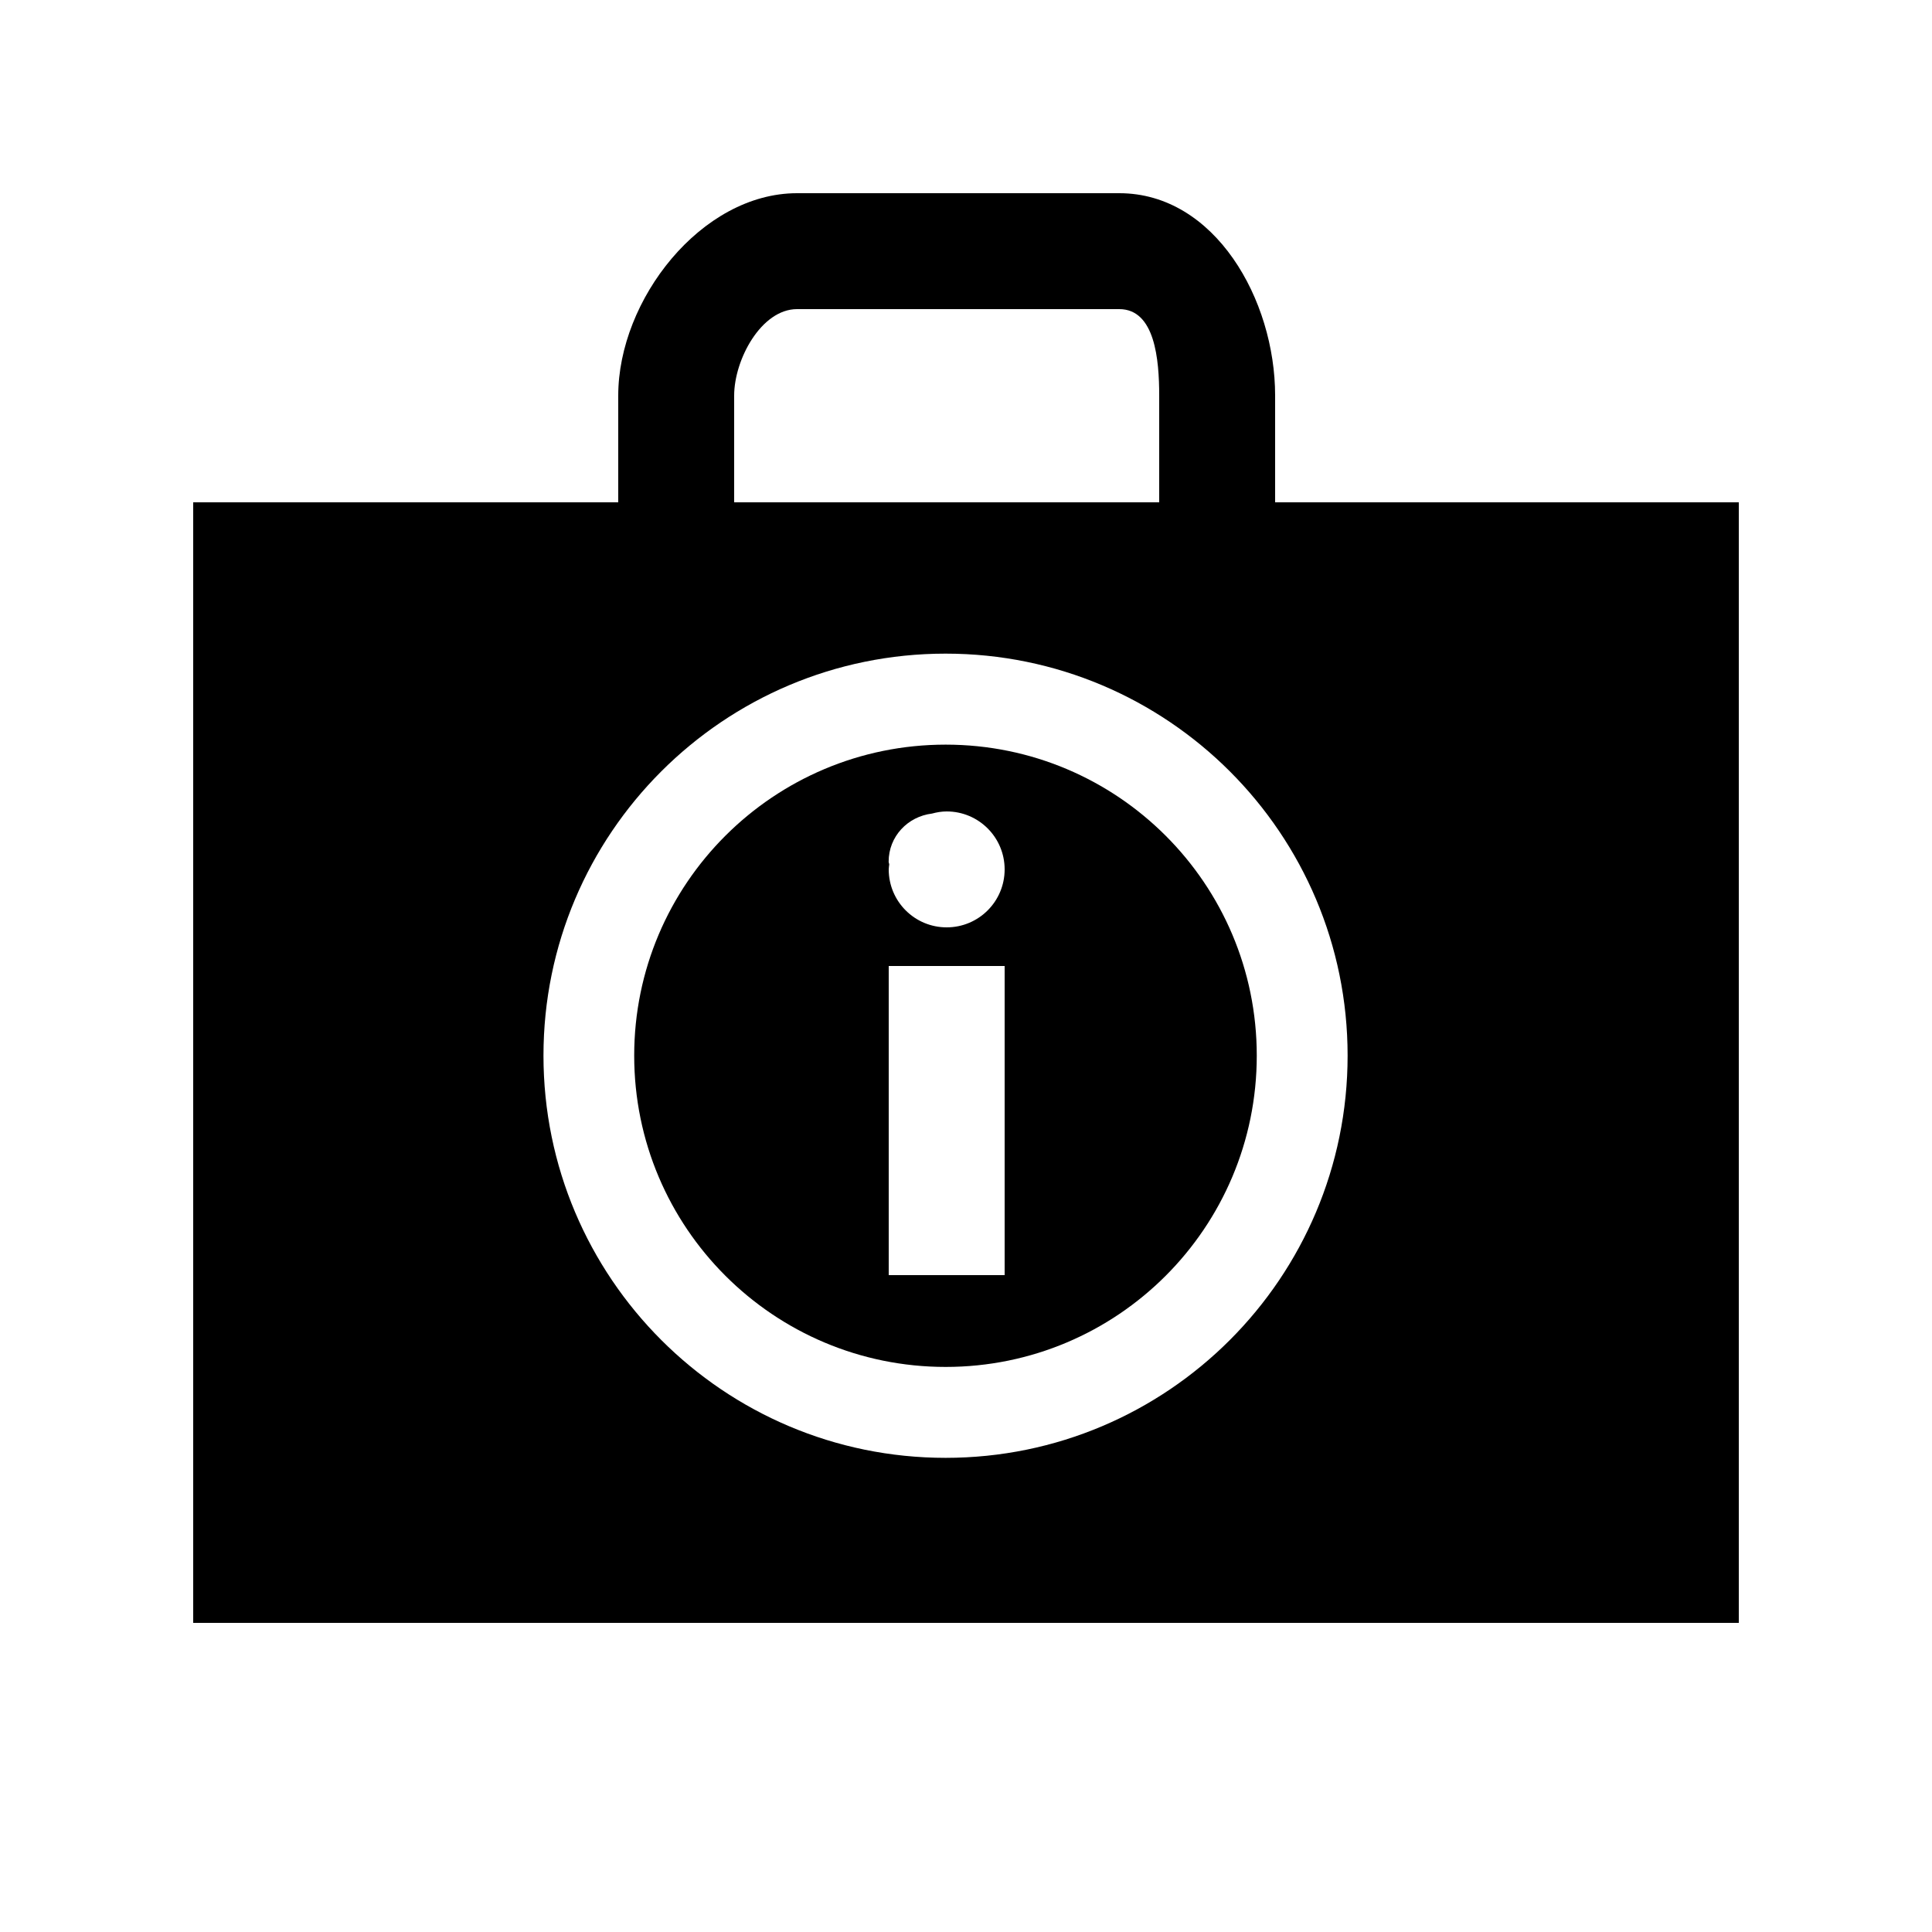 <?xml version="1.0" encoding="utf-8"?>
<!-- Generator: Adobe Illustrator 15.1.0, SVG Export Plug-In . SVG Version: 6.00 Build 0)  -->
<svg version="1.2" baseProfile="tiny" id="Layer_1" xmlns="http://www.w3.org/2000/svg" xmlns:xlink="http://www.w3.org/1999/xlink"
	 x="0px" y="0px" width="50px" height="50px" viewBox="0 0 50 50" overflow="inherit" xml:space="preserve">
<g>
	<g>
		<path d="M33,13v-2.763C33,7.758,31.443,5,28.966,5h-8.338C18.15,5,16,7.758,16,10.237V13H5v29h40V13H33z M19,10.237
			C19,9.309,19.7,8,20.628,8h8.338C29.892,8,30,9.309,30,10.237V13H19V10.237z M24.472,37.729c-5.745,0-10.407-4.661-10.407-10.41
			c0-5.745,4.662-10.403,10.407-10.403s10.404,4.658,10.404,10.403C34.876,33.068,30.217,37.729,24.472,37.729z"/>
	</g>
	<path d="M24.474,19.271c-4.451,0-8.061,3.602-8.061,8.048c0,4.454,3.61,8.057,8.061,8.057c4.446,0,8.051-3.603,8.051-8.057
		C32.525,22.873,28.92,19.271,24.474,19.271z M26,33h-3v-8h3V33z M24.5,24c-0.829,0-1.5-0.671-1.5-1.5
		c0-0.043,0.009-0.084,0.013-0.127c-0.001-0.025-0.015-0.047-0.015-0.073c0-0.653,0.493-1.168,1.122-1.245
		C24.242,21.022,24.368,21,24.5,21c0.829,0,1.5,0.671,1.5,1.5S25.329,24,24.5,24z"/>
</g>
</svg>
